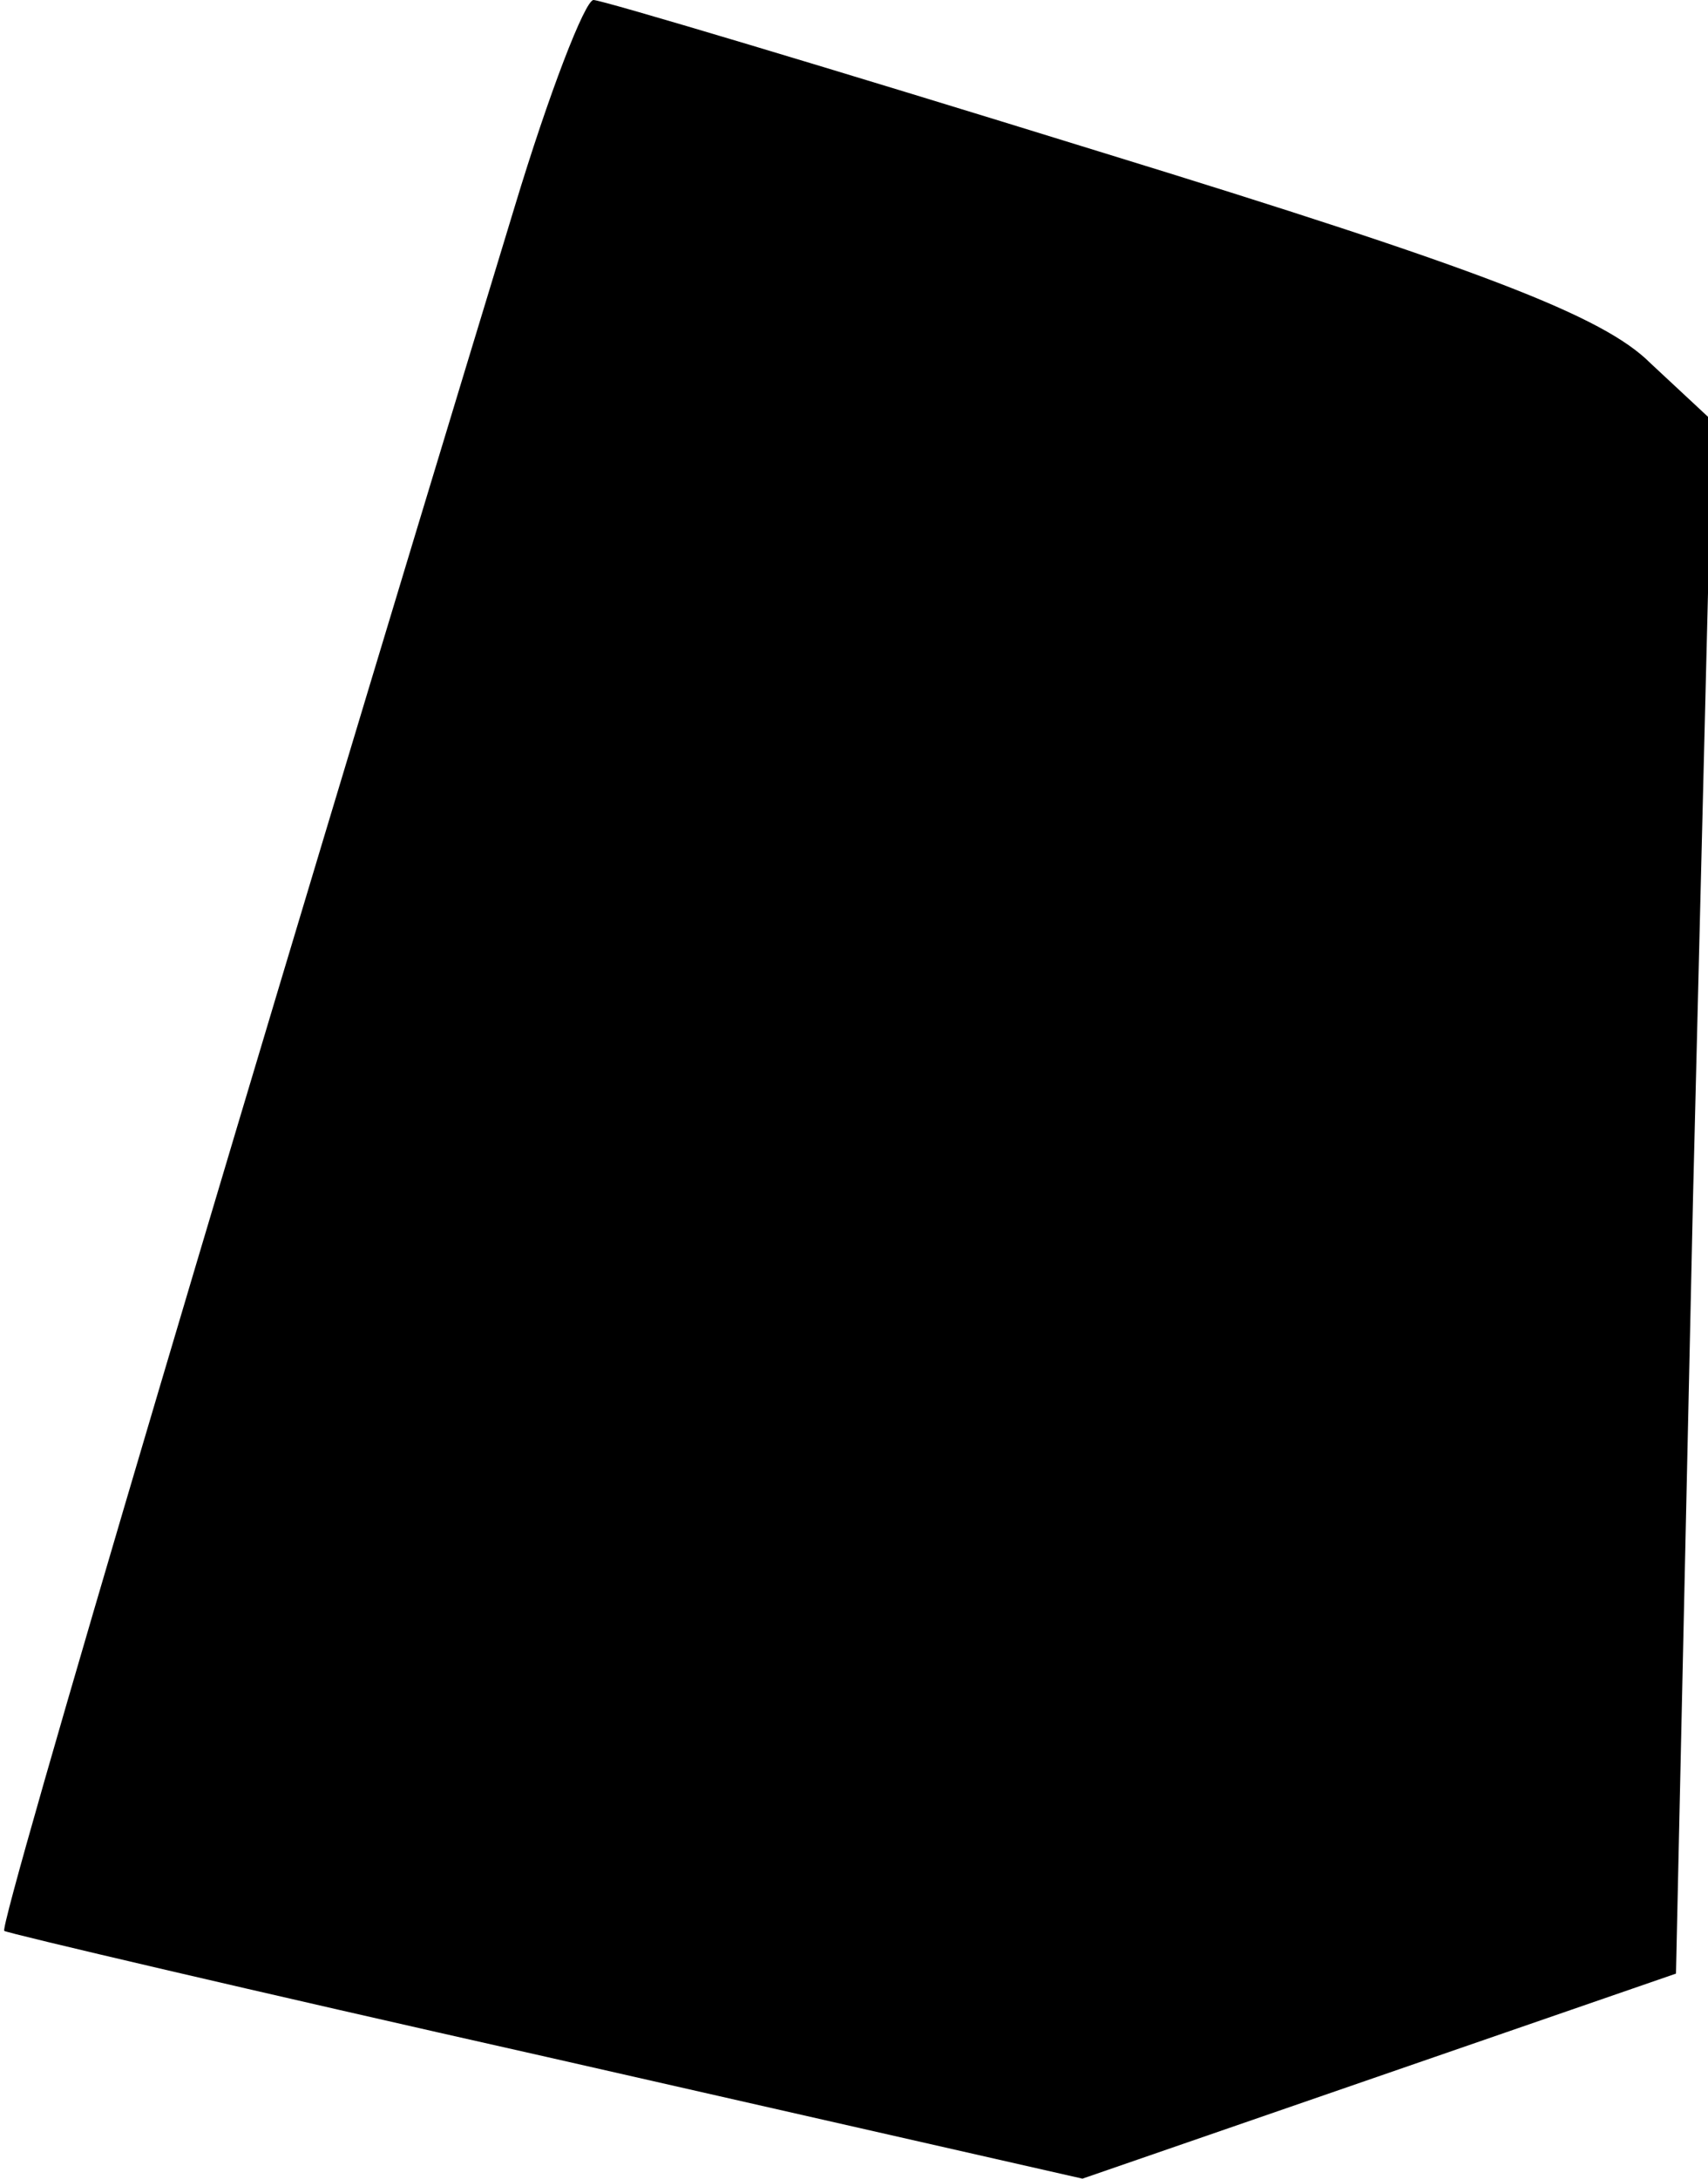 <?xml version="1.0" standalone="no"?>
<!DOCTYPE svg PUBLIC "-//W3C//DTD SVG 20010904//EN"
 "http://www.w3.org/TR/2001/REC-SVG-20010904/DTD/svg10.dtd">
<svg version="1.0" xmlns="http://www.w3.org/2000/svg"
 width="80pt" height="102pt" viewBox="0 0 80 102"
 preserveAspectRatio="xMidYMid meet">
<g transform="translate(0,102) scale(0.1,-0.1)"
fill="#000000" stroke="none">
<path fill="#000000" stroke="none" d="M241 923 c-123 -404 -242 -805 -239
-807 1 -1 116 -28 254 -59 l251 -57 139 48 139 48 8 364 9 363 -29 27 c-22 22
-79 44 -258 99 -126 39 -233 71 -237 71 -4 0 -21 -44 -37 -97z"/>
</g>
</svg>

